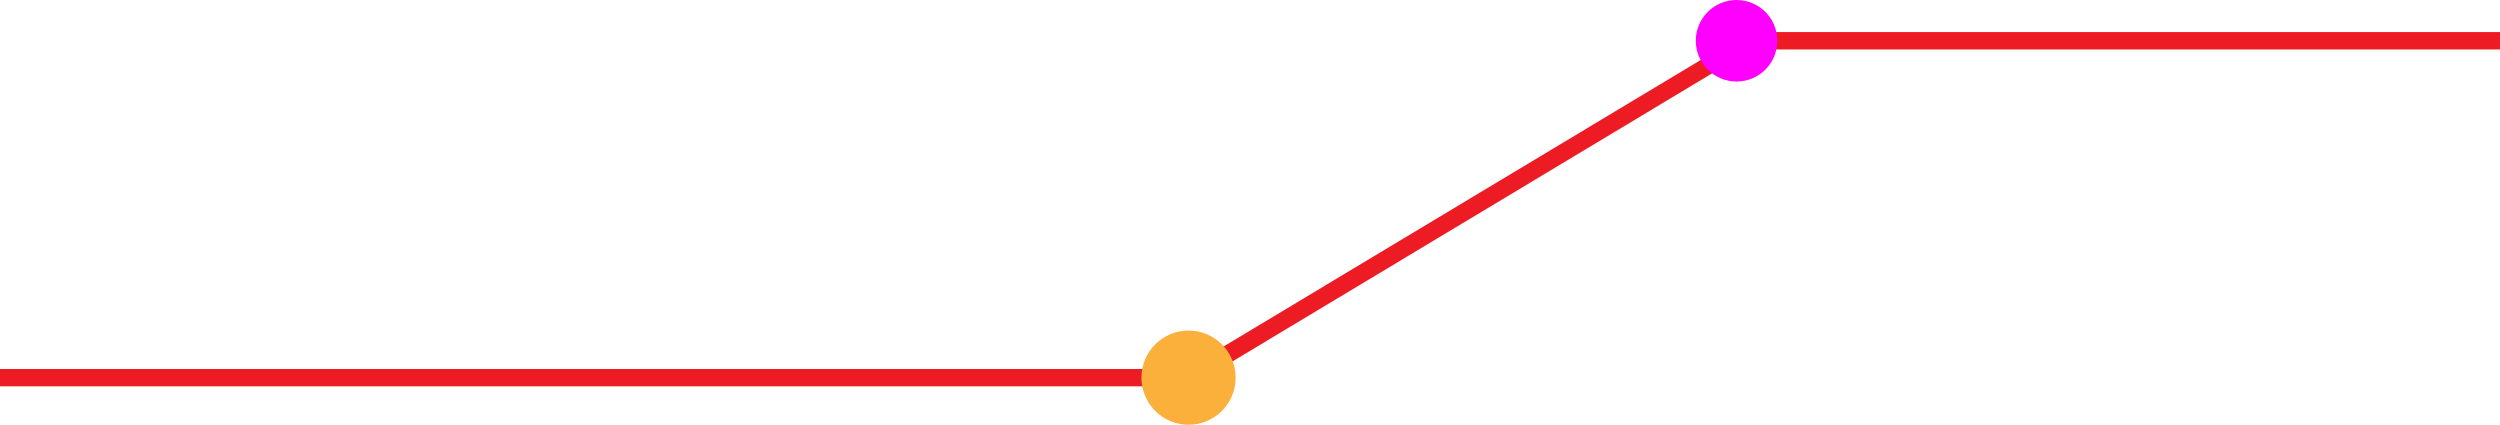<svg id="图层_1" data-name="图层 1" xmlns="http://www.w3.org/2000/svg" viewBox="0 0 1729 293.78">
  <defs>
    <style>
      .cls-1 {
        fill: none;
        stroke: #ed1c24;
        stroke-miterlimit: 10;
        stroke-width: 12px;
      }

      .cls-2 {
        fill: #fbb03b;
      }

      .cls-3 {
        fill: #f0f;
      }
    </style>
  </defs>
  <title>map</title>
  <polyline class="cls-1" points="1729 28.19 1210 28.19 822 261.19 0 261.19"/>
  <circle id="food2" class="cls-2" cx="822" cy="261.19" r="32.58"/>
  <circle id="food1" class="cls-3" cx="1201" cy="28.19" r="28.19"/>
</svg>
